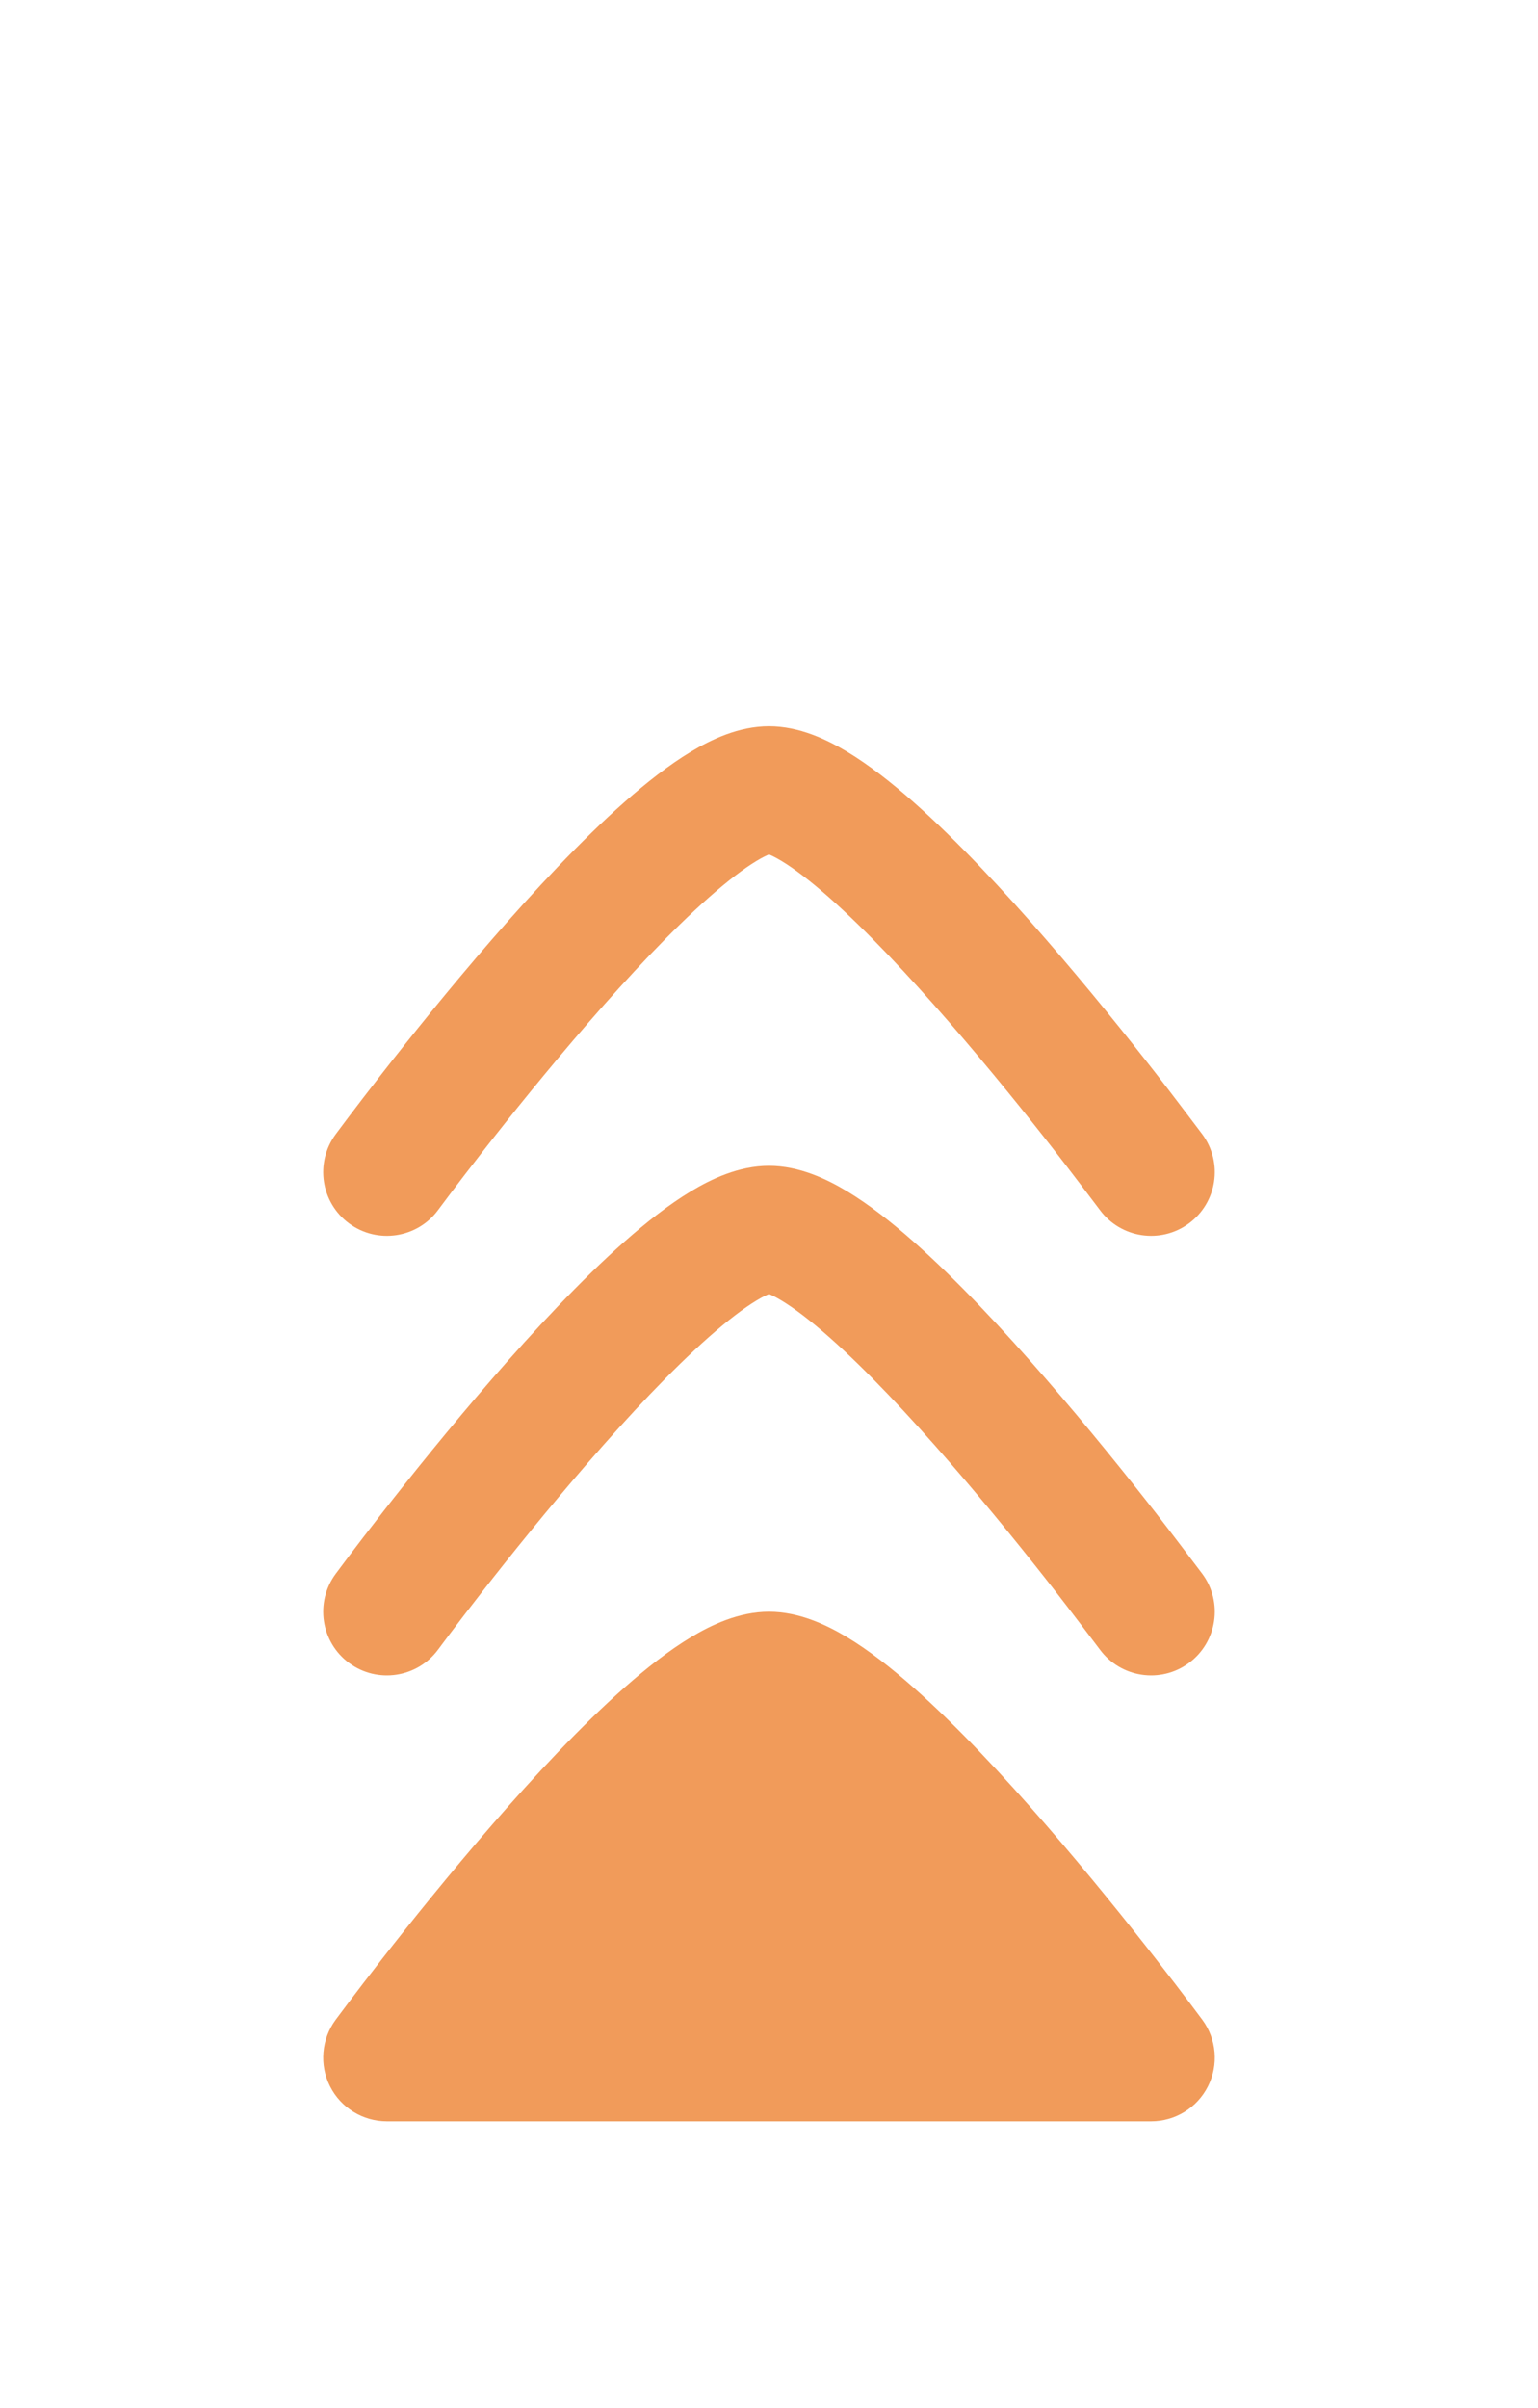 <svg width="161" height="252" viewBox="0 0 161 252" fill="none" xmlns="http://www.w3.org/2000/svg">
<path d="M45.868 172.62C46.078 172.338 46.702 171.501 47.106 170.966C47.914 169.896 49.084 168.362 50.523 166.518C53.406 162.824 57.341 157.921 61.581 153.037C65.85 148.121 70.297 143.376 74.217 139.912C76.184 138.174 77.862 136.899 79.196 136.095C79.832 135.712 80.258 135.516 80.499 135.418C80.741 135.516 81.167 135.712 81.803 136.095C83.137 136.899 84.815 138.174 86.782 139.913C90.702 143.376 95.15 148.121 99.418 153.037C103.659 157.921 107.594 162.824 110.476 166.518C111.915 168.362 114.324 171.55 115.132 172.62C117.315 175.584 121.489 176.218 124.453 174.034C127.418 171.851 128.049 167.674 125.865 164.709L125.85 164.69C124.992 163.553 122.467 160.21 120.988 158.315C118.018 154.509 113.929 149.412 109.486 144.296C105.073 139.212 100.179 133.957 95.611 129.921C93.334 127.909 90.981 126.059 88.687 124.676C86.575 123.403 83.674 122 80.499 122C77.325 122 74.424 123.403 72.312 124.676C70.018 126.059 67.665 127.909 65.388 129.921C60.82 133.957 55.926 139.213 51.513 144.296C47.07 149.412 42.982 154.509 40.012 158.315C38.524 160.222 37.31 161.812 36.466 162.93C36.048 163.484 35.372 164.39 35.14 164.702L35.134 164.71C32.951 167.674 33.582 171.851 36.546 174.035C39.511 176.218 43.684 175.585 45.868 172.62Z" fill="#F19B5A"/>
<path d="M34.55 218.34C35.684 220.584 37.985 221.999 40.5 221.999H120.499C123.014 221.999 125.315 220.584 126.449 218.34C127.584 216.095 127.359 213.404 125.867 211.379L125.854 211.361C125.616 211.041 124.947 210.144 124.533 209.596C123.689 208.478 122.475 206.887 120.987 204.981C118.017 201.175 113.928 196.078 109.486 190.962C105.072 185.879 100.179 180.623 95.61 176.587C93.334 174.575 90.981 172.725 88.686 171.342C86.575 170.069 83.673 168.666 80.499 168.666C77.325 168.666 74.424 170.069 72.312 171.342C70.018 172.725 67.665 174.575 65.388 176.587C60.82 180.623 55.926 185.879 51.513 190.962C47.07 196.078 42.981 201.175 40.011 204.981C38.524 206.888 37.31 208.478 36.466 209.596C36.047 210.15 35.372 211.056 35.14 211.368L35.134 211.376C33.643 213.401 33.415 216.096 34.55 218.34Z" fill="#F19B5A"/>
<path d="M45.868 126.62C46.078 126.338 46.702 125.501 47.106 124.966C47.914 123.896 49.084 122.362 50.523 120.518C53.406 116.824 57.341 111.921 61.581 107.037C65.85 102.121 70.297 97.376 74.217 93.912C76.184 92.174 77.862 90.899 79.196 90.095C79.832 89.712 80.258 89.516 80.499 89.418C80.741 89.516 81.167 89.712 81.803 90.095C83.137 90.899 84.815 92.174 86.782 93.913C90.702 97.376 95.15 102.121 99.418 107.037C103.659 111.921 107.594 116.824 110.476 120.518C111.915 122.362 114.324 125.55 115.132 126.62C117.315 129.584 121.489 130.218 124.453 128.034C127.418 125.851 128.049 121.674 125.865 118.709L125.85 118.69C124.992 117.553 122.467 114.21 120.988 112.315C118.018 108.509 113.929 103.412 109.486 98.296C105.073 93.213 100.179 87.957 95.611 83.921C93.334 81.909 90.981 80.059 88.687 78.676C86.575 77.403 83.674 76 80.499 76C77.325 76 74.424 77.403 72.312 78.676C70.018 80.059 67.665 81.909 65.388 83.921C60.82 87.957 55.926 93.213 51.513 98.296C47.07 103.412 42.982 108.509 40.012 112.315C38.524 114.222 37.31 115.812 36.466 116.93C36.048 117.484 35.372 118.39 35.14 118.702L35.134 118.71C32.951 121.674 33.582 125.851 36.546 128.035C39.511 130.218 43.684 129.585 45.868 126.62Z" fill="#F19B5A"/>
</svg>

